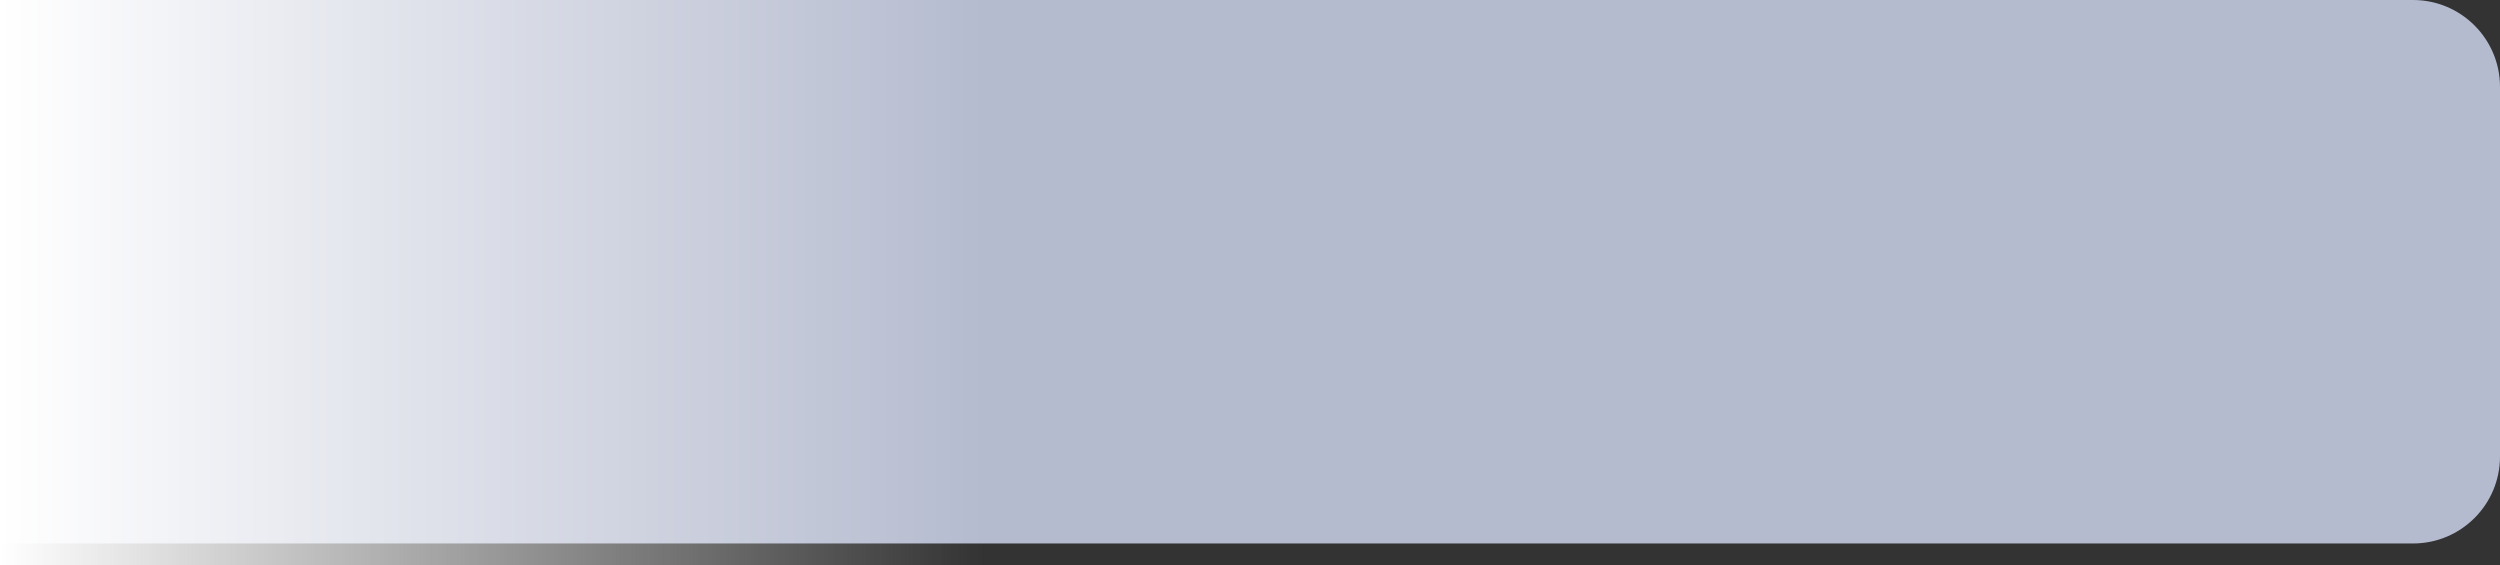 <svg width="115" height="26" viewBox="0 0 115 26" fill="none" xmlns="http://www.w3.org/2000/svg">
<rect x="0" y="0" width="115" height="26" fill="#333333" stroke="none"/>
<path d="M0 0H111C113.209 0 115 1.791 115 4V21C115 23.209 113.209 25 111 25H0V0Z" fill="#B5BBCF"/>
<path d="M0 0H45.266V26H0V0Z" fill="url(#paint0_linear)"/>
<defs>
<linearGradient id="paint0_linear" x1="1.04243e-07" y1="26" x2="45.266" y2="26" gradientUnits="userSpaceOnUse">
<stop stop-color="white"/>
<stop offset="1" stop-color="white" stop-opacity="0"/>
</linearGradient>
</defs>
</svg>
